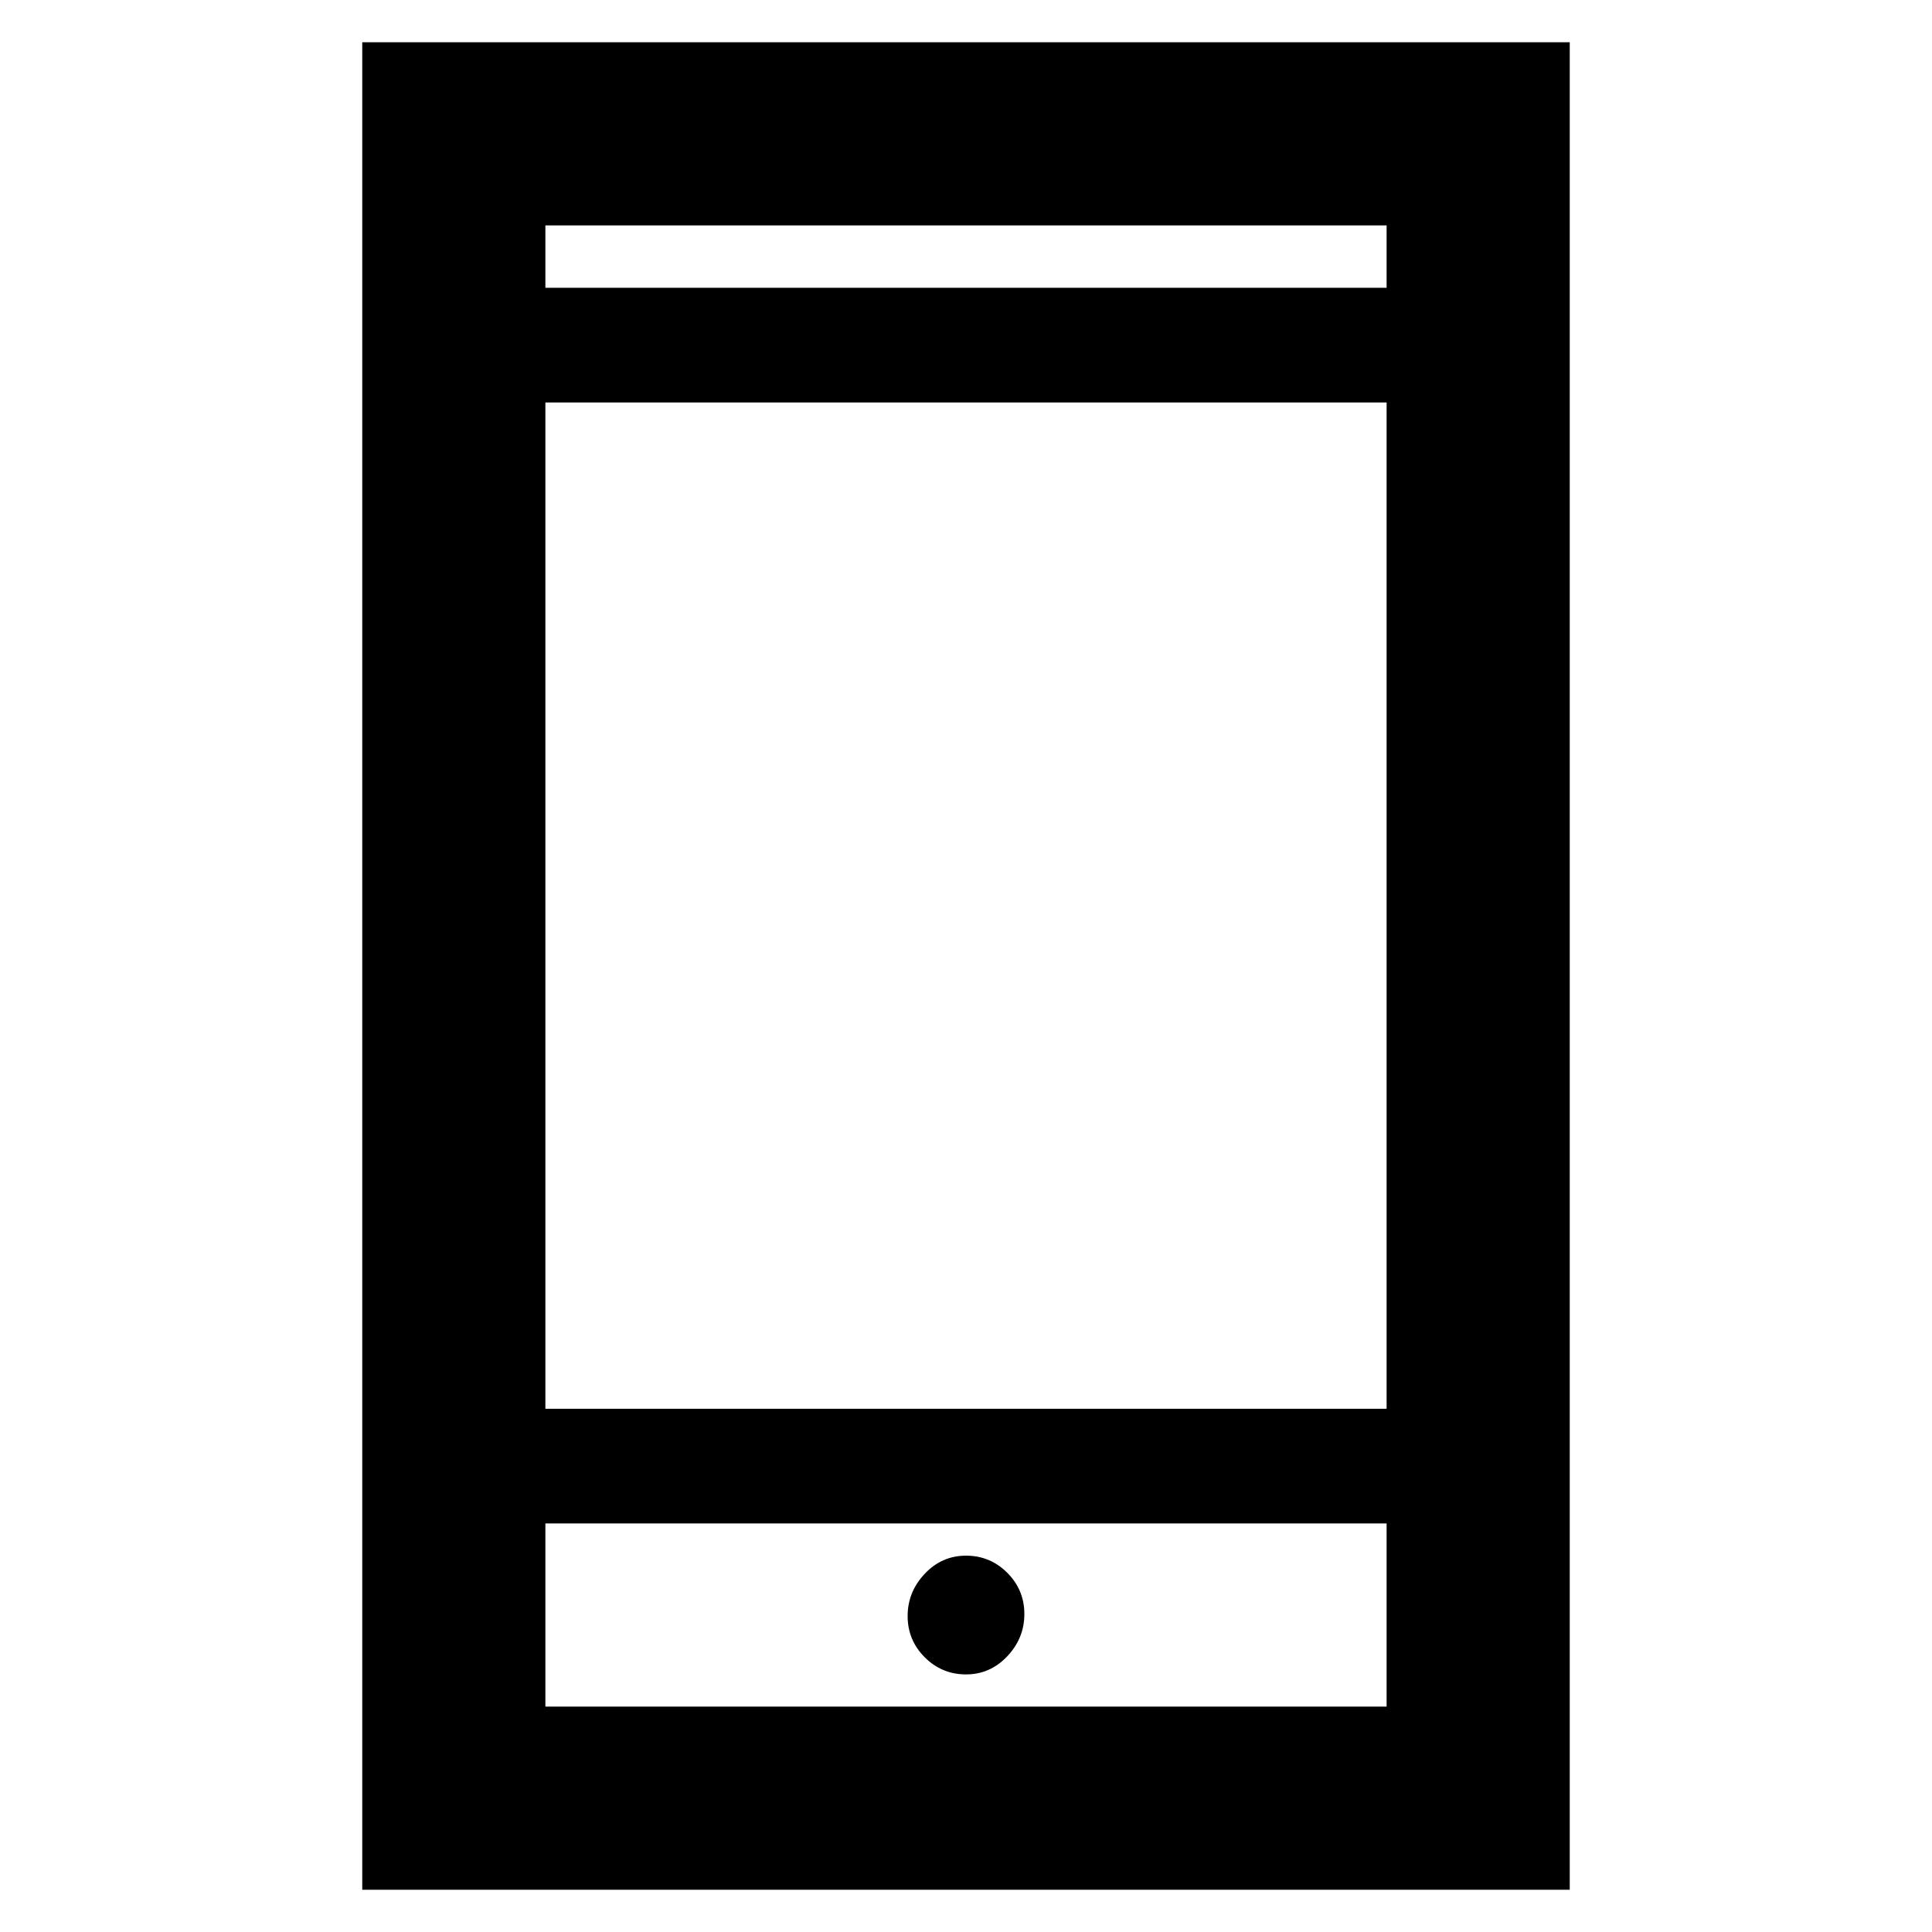 <svg xmlns="http://www.w3.org/2000/svg" height="48" width="48"><path d="M24 41.6Q24.6 41.6 25.025 41.15Q25.45 40.7 25.45 40.1Q25.45 39.5 25.025 39.075Q24.6 38.65 24 38.65Q23.4 38.65 22.975 39.1Q22.55 39.55 22.55 40.15Q22.55 40.75 22.975 41.175Q23.4 41.6 24 41.6ZM9 46.95V1.05H39V46.95ZM13.55 35H34.45V10H13.55ZM13.55 42.4H34.45V37.85H13.55ZM13.55 7.15H34.45V5.6H13.55ZM13.55 7.15V5.6V7.15ZM13.55 42.4V37.85V42.4Z"/></svg>